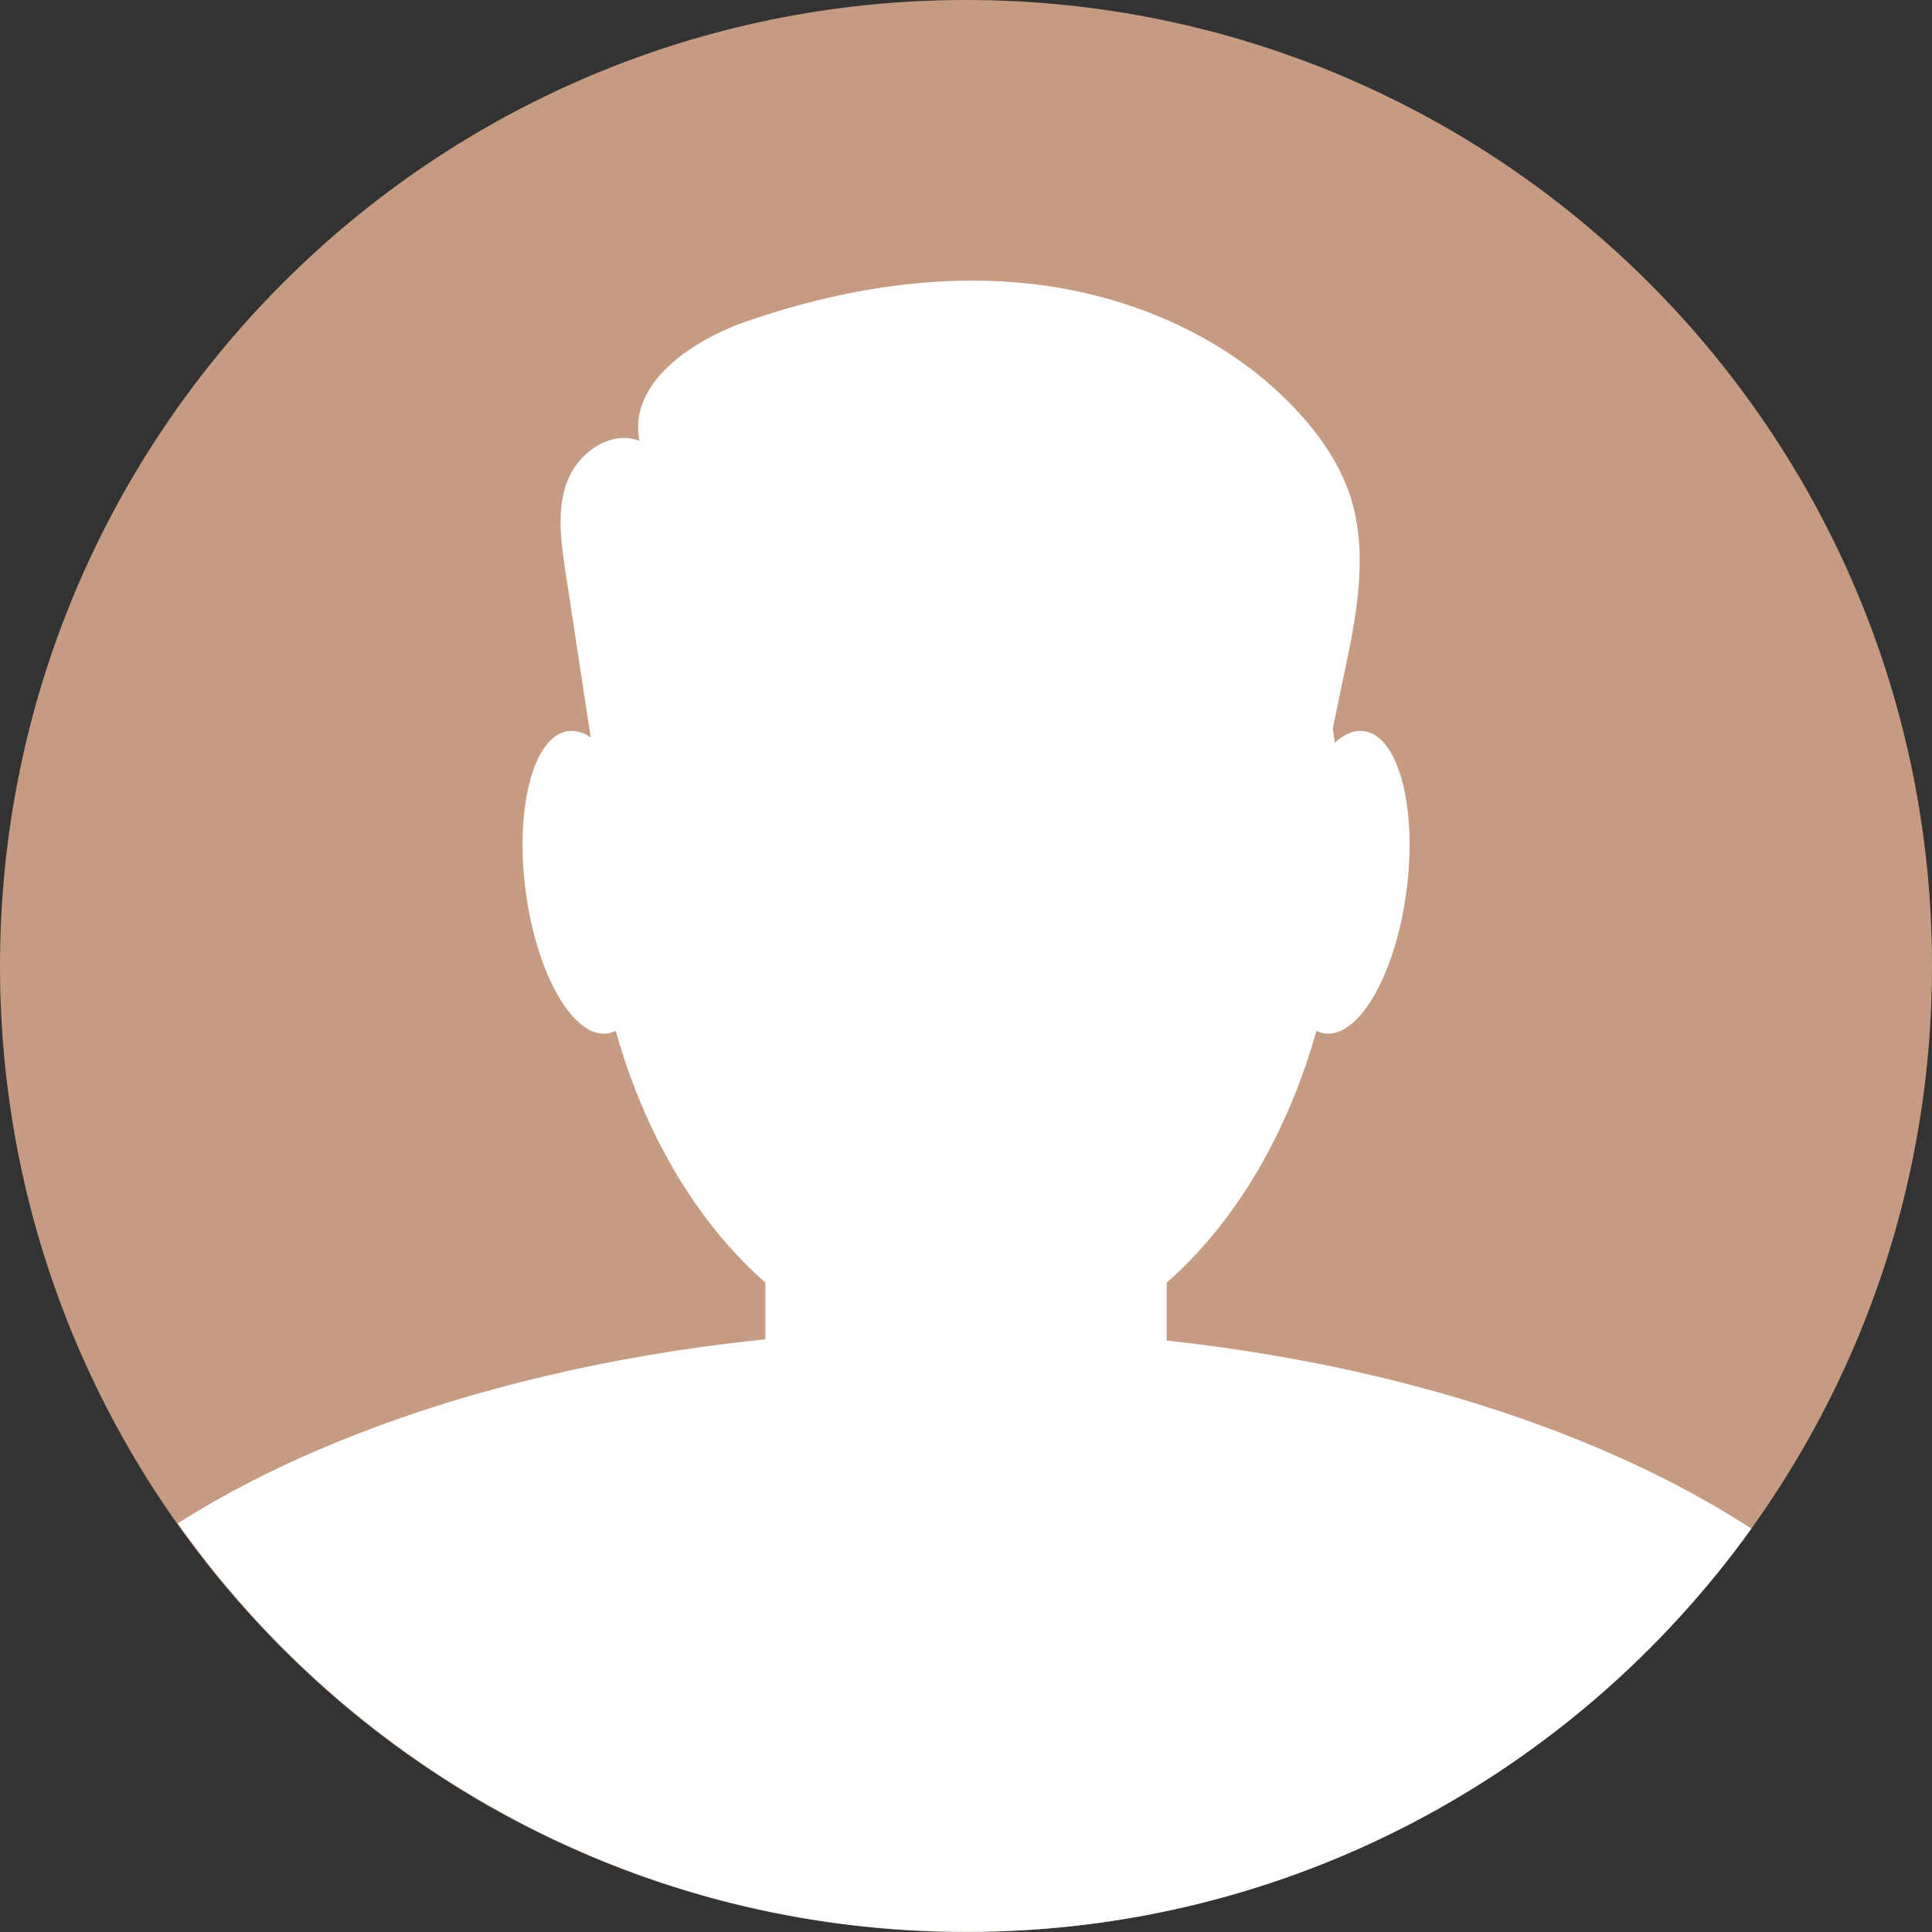 <svg width="64" height="64" viewBox="0 0 64 64" fill="none" xmlns="http://www.w3.org/2000/svg">
<rect x="0" y="0" width="64" height="64" fill="#333333" stroke="none"/>
<path d="M64 32C64 14.327 49.673 1.53758e-06 32 2.34809e-06C14.327 3.1586e-06 -2.0695e-06 14.327 -1.3332e-06 32C-5.96893e-07 49.673 14.327 64 32 64C49.673 64 64 49.673 64 32Z" fill="#C59B82"/>
<path d="M32.002 45.152C38.875 45.152 44.447 37.432 44.447 27.909C44.447 18.385 38.875 10.665 32.002 10.665C25.128 10.665 19.557 18.385 19.557 27.909C19.557 37.432 25.128 45.152 32.002 45.152Z" fill="white"/>
<path d="M31.814 44.04C21.393 44.04 12.072 46.539 5.887 50.463C11.685 58.647 21.218 63.995 32.014 63.995C42.735 63.995 52.207 58.722 58.017 50.638C51.819 46.614 42.385 44.04 31.814 44.04Z" fill="white"/>
<path d="M32.002 52.324C28.341 52.324 25.354 49.325 25.354 45.676V38.654C25.354 34.993 28.353 32.007 32.002 32.007C35.663 32.007 38.649 35.006 38.649 38.654V45.676C38.662 49.325 35.663 52.324 32.002 52.324Z" fill="white"/>
<path d="M21.518 28.883C21.893 31.645 21.281 34.044 20.144 34.231C19.019 34.419 17.795 32.332 17.42 29.571C17.045 26.809 17.657 24.41 18.794 24.223C19.931 24.035 21.143 26.122 21.518 28.883Z" fill="white"/>
<path d="M42.485 28.883C42.11 31.645 42.723 34.044 43.86 34.231C44.984 34.419 46.209 32.332 46.584 29.571C46.959 26.809 46.346 24.41 45.209 24.223C44.085 24.035 42.86 26.122 42.485 28.883Z" fill="white"/>
<path d="M19.994 27.222C19.569 24.46 19.157 21.699 18.732 18.938C18.582 17.938 18.432 16.876 18.794 15.939C19.157 14.989 20.231 14.239 21.181 14.602C20.806 12.678 22.93 11.265 24.78 10.628C27.878 9.566 31.202 9.016 34.463 9.441C37.712 9.866 40.898 11.303 43.085 13.739C43.785 14.514 44.372 15.389 44.709 16.376C45.347 18.275 44.947 20.337 44.535 22.286C44.21 23.836 43.885 25.398 43.56 26.947C43.485 27.297 43.398 27.672 43.16 27.947C42.773 28.371 42.123 28.409 41.548 28.409C35.376 28.421 29.203 28.434 23.03 28.446C21.868 28.446 20.356 28.159 20.206 27.009" fill="white"/>
</svg>
